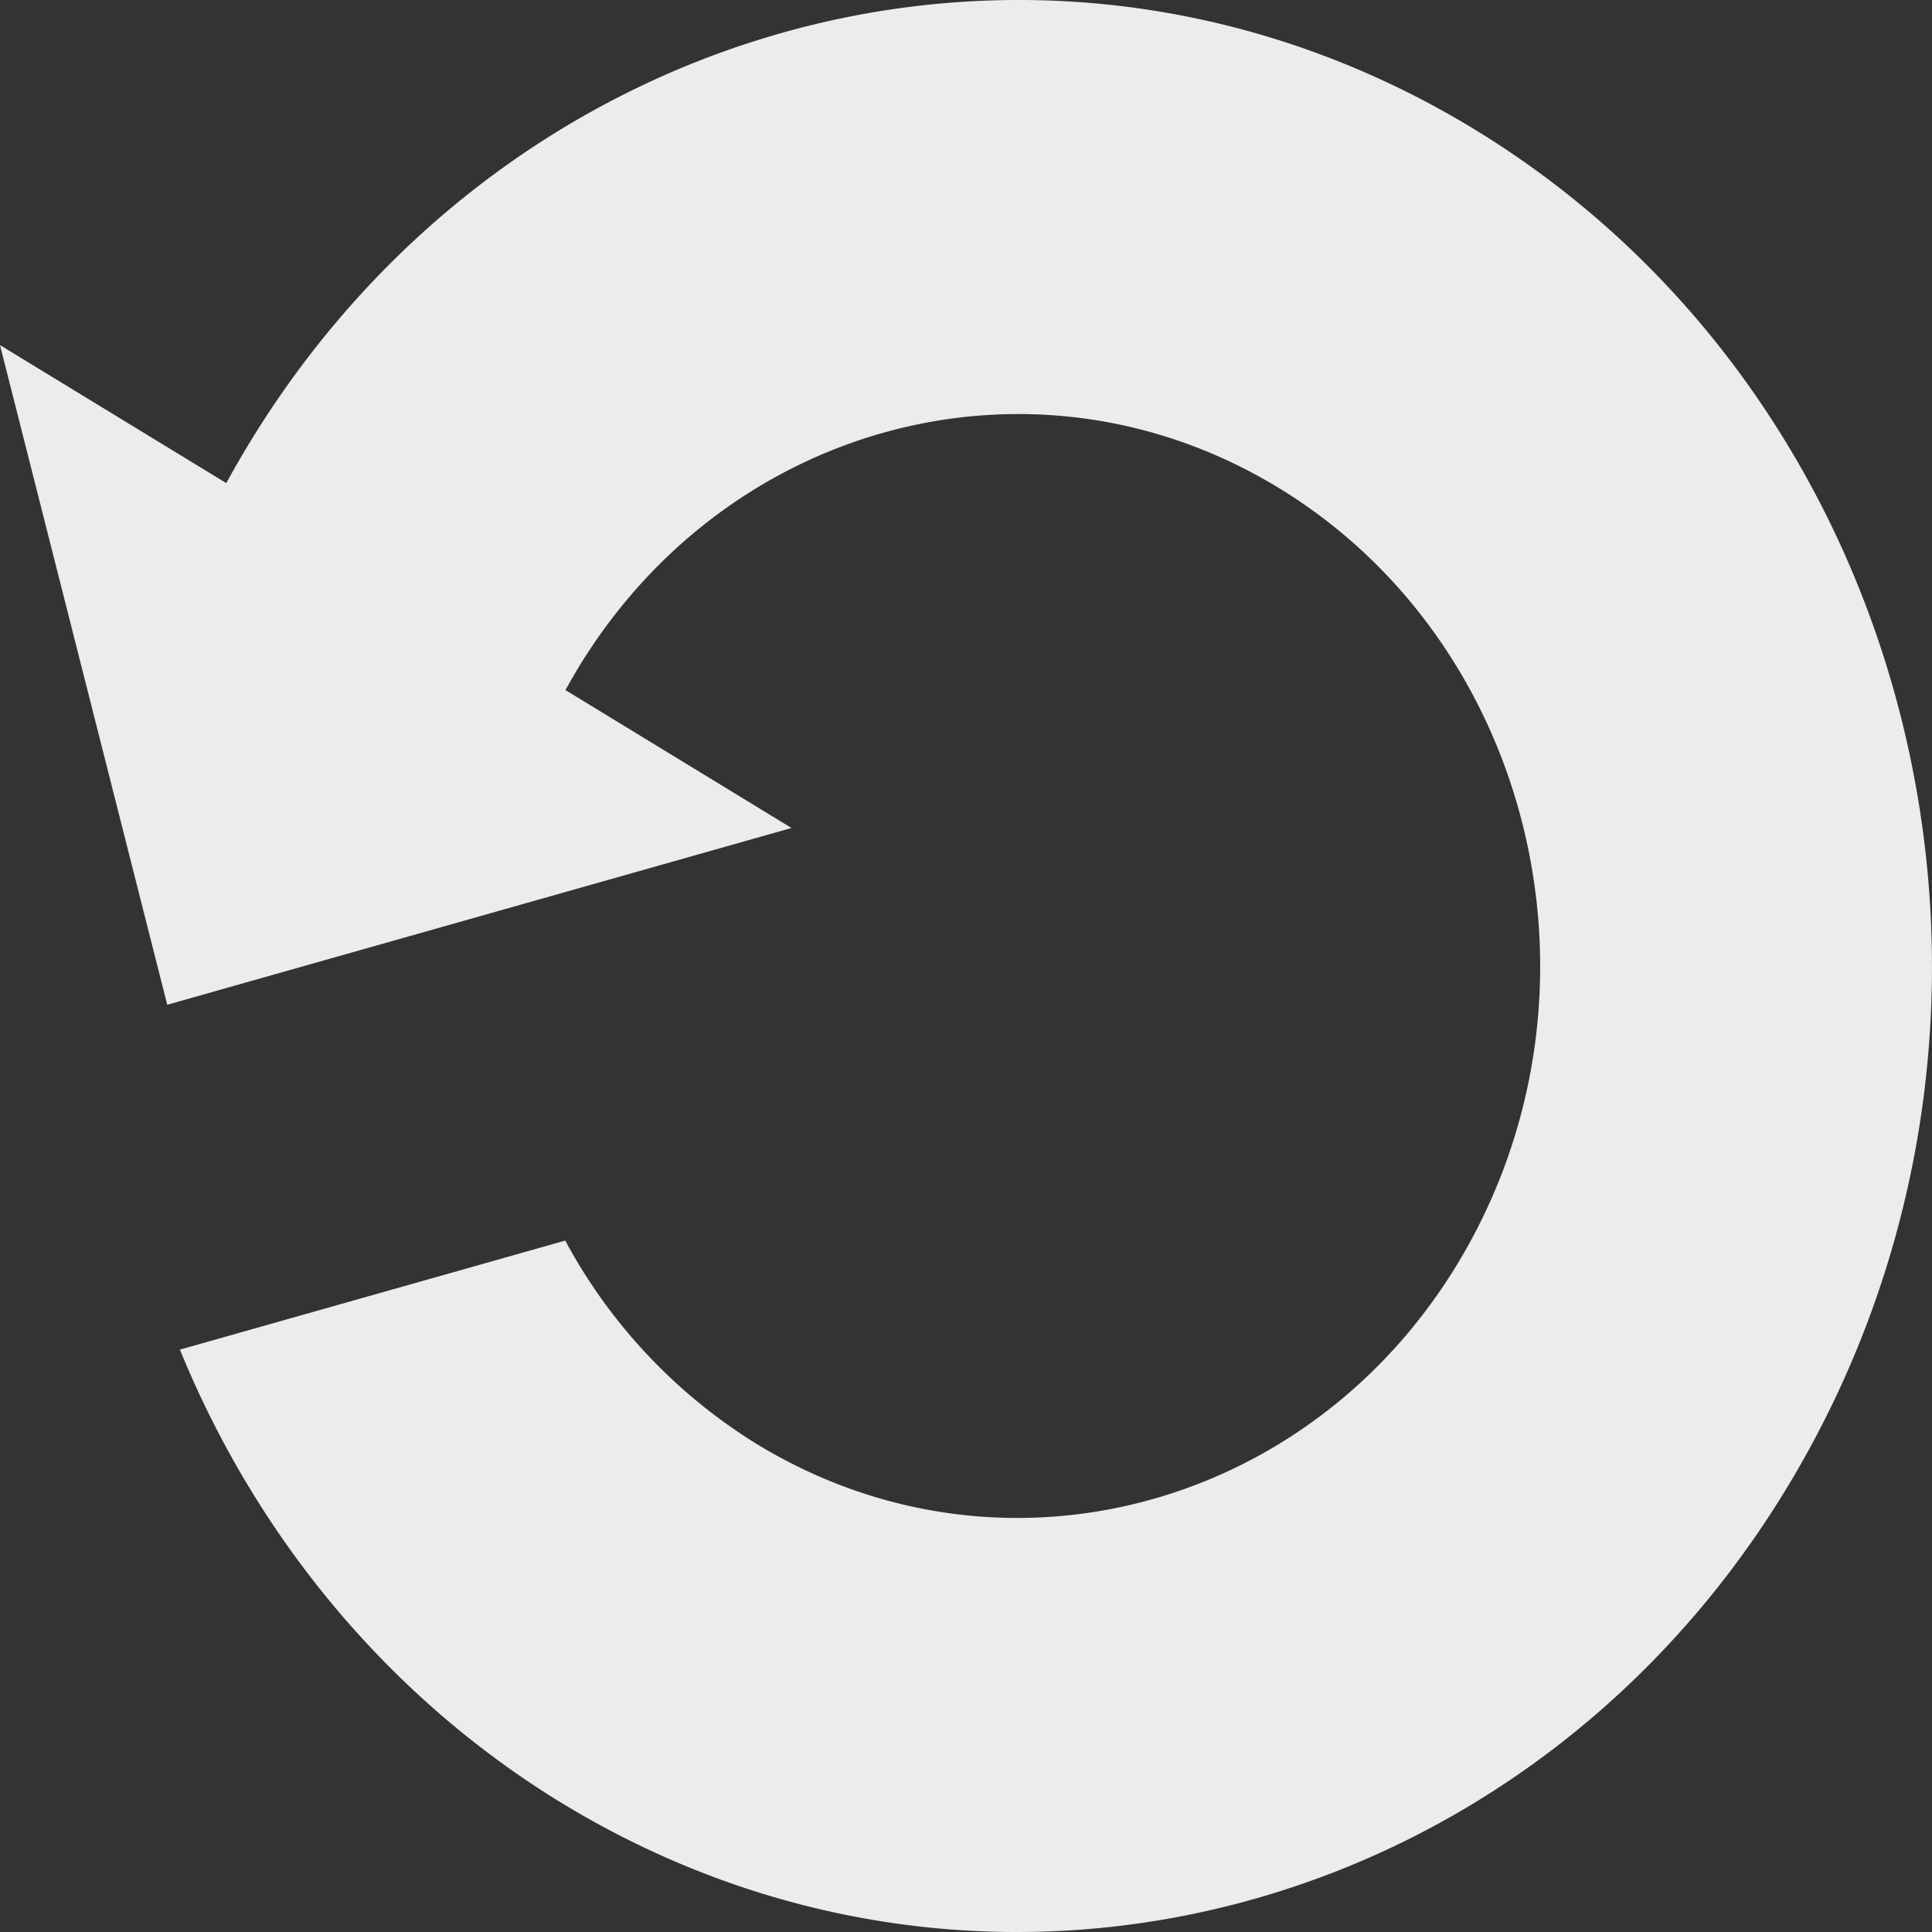 <svg width="16" height="16">
  <rect width="100%" height="100%" fill="#333333" stroke="none"/>
  <defs>
    <linearGradient id="cronopete_preferences_svg__arrongin" x1="0%" x2="0%" y1="0%" y2="100%">
      <stop offset="0%" stop-color="#dd9b44"/>
      <stop offset="100%" stop-color="#ad6c16"/>
    </linearGradient>
    <linearGradient id="cronopete_preferences_svg__aurora" x1="0%" x2="0%" y1="0%" y2="100%">
      <stop offset="0%" stop-color="#09d4df"/>
      <stop offset="100%" stop-color="#9269f4"/>
    </linearGradient>
    <linearGradient id="cronopete_preferences_svg__cyberneon" x1="0%" x2="0%" y1="0%" y2="100%">
      <stop offset="0" stop-color="#0abdc6"/>
      <stop offset="1" stop-color="#ea00d9"/>
    </linearGradient>
    <linearGradient id="cronopete_preferences_svg__fitdance" x1="0%" x2="0%" y1="0%" y2="100%">
      <stop offset="0%" stop-color="#1ad6ab"/>
      <stop offset="100%" stop-color="#329db6"/>
    </linearGradient>
    <linearGradient id="cronopete_preferences_svg__oomox" x1="0%" x2="0%" y1="0%" y2="100%">
      <stop offset="0%" stop-color="#efefe7"/>
      <stop offset="100%" stop-color="#8f8f8b"/>
    </linearGradient>
    <linearGradient id="cronopete_preferences_svg__rainblue" x1="0%" x2="0%" y1="0%" y2="100%">
      <stop offset="0%" stop-color="#00f260"/>
      <stop offset="100%" stop-color="#0575e6"/>
    </linearGradient>
    <linearGradient id="cronopete_preferences_svg__sunrise" x1="0%" x2="0%" y1="0%" y2="100%">
      <stop offset="0%" stop-color="#ff8501"/>
      <stop offset="100%" stop-color="#ffcb01"/>
    </linearGradient>
    <linearGradient id="cronopete_preferences_svg__telinkrin" x1="0%" x2="0%" y1="0%" y2="100%">
      <stop offset="0%" stop-color="#b2ced6"/>
      <stop offset="100%" stop-color="#6da5b7"/>
    </linearGradient>
    <linearGradient id="cronopete_preferences_svg__60spsycho" x1="0%" x2="0%" y1="0%" y2="100%">
      <stop offset="0%" stop-color="#df5940"/>
      <stop offset="25%" stop-color="#d8d15f"/>
      <stop offset="50%" stop-color="#e9882a"/>
      <stop offset="100%" stop-color="#279362"/>
    </linearGradient>
    <linearGradient id="cronopete_preferences_svg__90ssummer" x1="0%" x2="0%" y1="0%" y2="100%">
      <stop offset="0%" stop-color="#f618c7"/>
      <stop offset="20%" stop-color="#94ffab"/>
      <stop offset="50%" stop-color="#fbfd54"/>
      <stop offset="100%" stop-color="#0f83ae"/>
    </linearGradient>
    <style id="current-color-scheme" type="text/css">
      .cronopete_preferences_svg__ColorScheme-Highlight{color:#5294e2}
    </style>
  </defs>
  <path fill="currentColor" d="m0 2.858 1.385 5.463 5.17-1.464-1.872-1.142c1.194-2.186 3.84-2.935 5.909-1.673s2.777 4.057 1.583 6.243c-1.195 2.186-3.84 2.935-5.909 1.673a4.458 4.458 0 0 1-1.585-1.684l-3.191.903c.643 1.575 1.749 2.89 3.154 3.75 3.62 2.209 8.25.898 10.34-2.928 2.091-3.825.85-8.717-2.77-10.926-3.62-2.209-8.25-.898-10.34 2.928L0 2.858Z" color="#ececec"/>
</svg>
